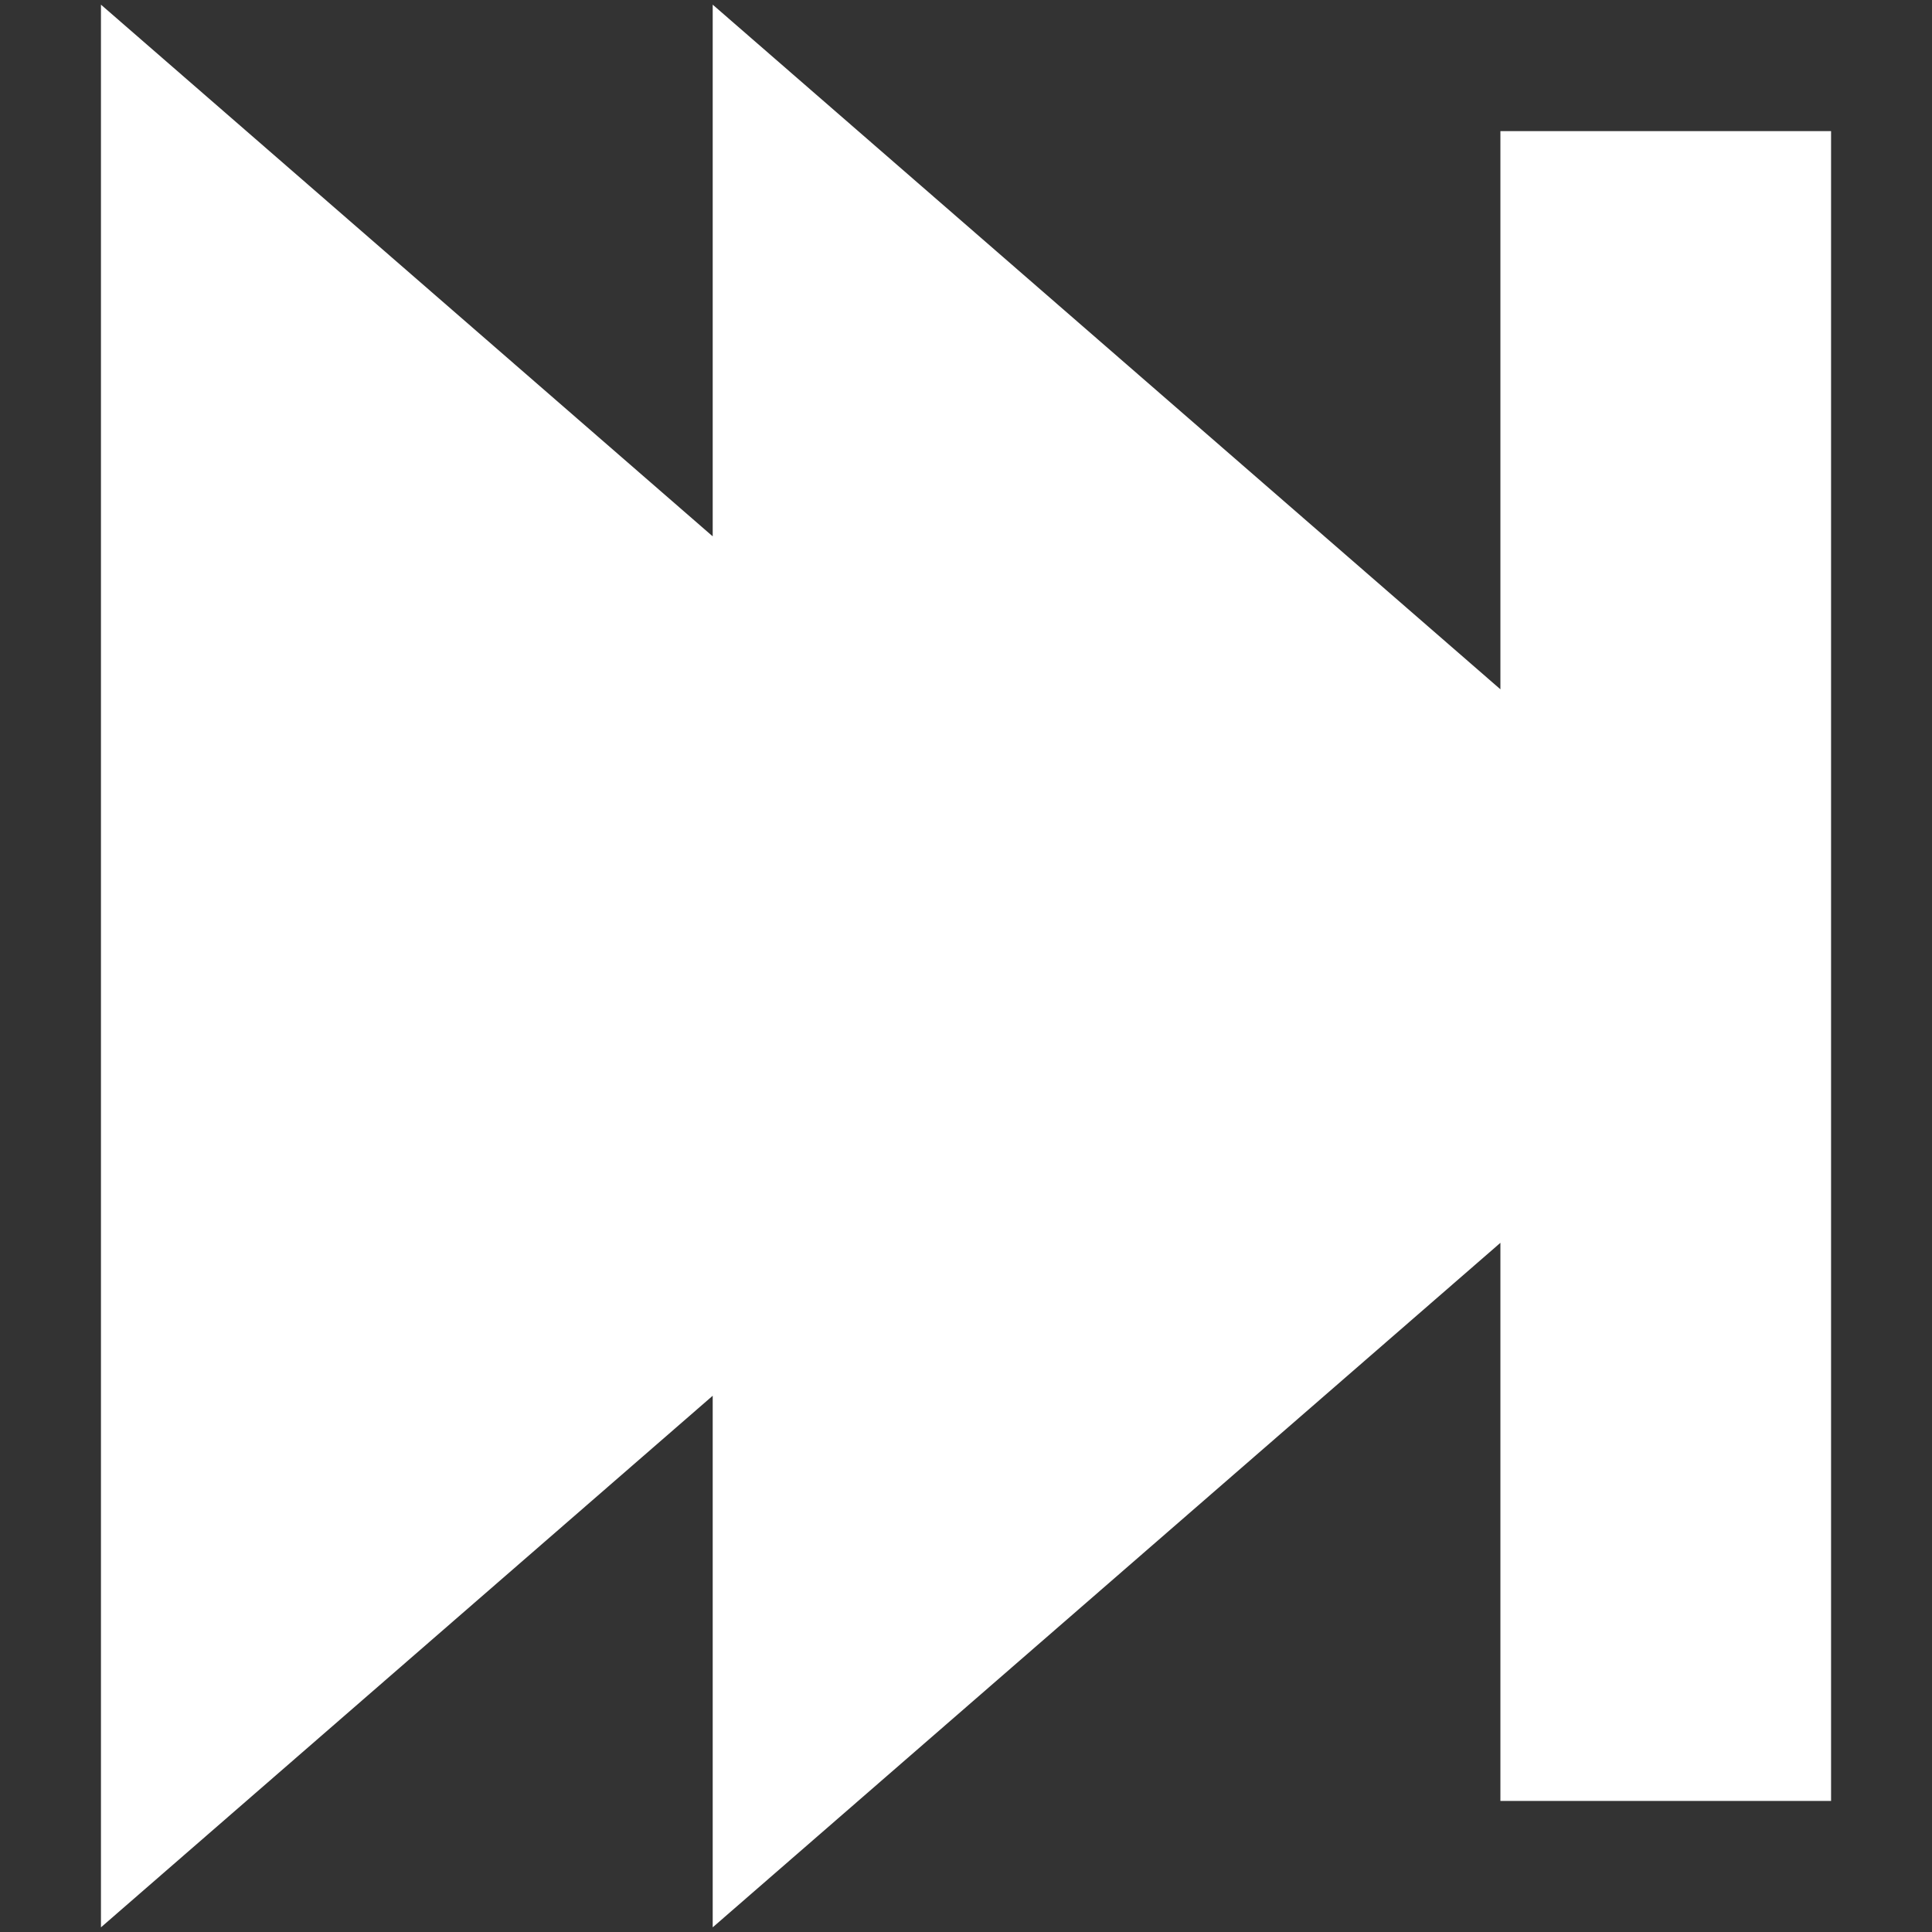 <?xml version="1.0" encoding="UTF-8" standalone="no"?>
<!-- Created with Inkscape (http://www.inkscape.org/) -->

<svg
   xmlns:dc="http://purl.org/dc/elements/1.1/"
   xmlns:cc="http://creativecommons.org/ns#"
   xmlns:rdf="http://www.w3.org/1999/02/22-rdf-syntax-ns#"
   xmlns:svg="http://www.w3.org/2000/svg"
   xmlns="http://www.w3.org/2000/svg"
   xmlns:sodipodi="http://sodipodi.sourceforge.net/DTD/sodipodi-0.dtd"
   xmlns:inkscape="http://www.inkscape.org/namespaces/inkscape"
   width="20mm"
   height="20mm"
   viewBox="0 0 70.866 70.866"
   id="svg4709"
   version="1.1"
   inkscape:version="0.91 r13725"
   sodipodi:docname="ff2.svg">
  <rect x="0" y="0" width="70.866" height="70.866" fill="#333333" stroke="none"/>
  <defs
     id="defs4711">
    <inkscape:path-effect
       effect="spiro"
       id="path-effect4500"
       is_visible="true" />
  </defs>
  <sodipodi:namedview
     id="base"
     pagecolor="#ffffff"
     bordercolor="#666666"
     borderopacity="1.0"
     inkscape:pageopacity="0.0"
     inkscape:pageshadow="2"
     inkscape:zoom="7.9195959"
     inkscape:cx="-72.358344"
     inkscape:cy="29.446833"
     inkscape:document-units="px"
     inkscape:current-layer="layer1"
     showgrid="false"
     inkscape:window-width="1920"
     inkscape:window-height="1056"
     inkscape:window-x="0"
     inkscape:window-y="24"
     inkscape:window-maximized="1" />
  <g
     inkscape:label="Layer 1"
     inkscape:groupmode="layer"
     id="layer1"
     transform="translate(0,-981.496)">
    <path
       inkscape:connector-curvature="0"
       style="fill:#ffffff;fill-opacity:1;fill-rule:evenodd;stroke:none;stroke-width:0.267px;stroke-linecap:butt;stroke-linejoin:miter;stroke-opacity:1"
       d="m 3.703,981.667 0,70.524 22.439,-19.499 0,19.499 28.893,-25.108 0,20.471 12.129,0 0,-61.249 -12.129,0 0,20.475 -28.893,-25.113 0,19.503 -22.439,-19.503 z"
       id="path4498-4-1" />
  </g>
</svg>
